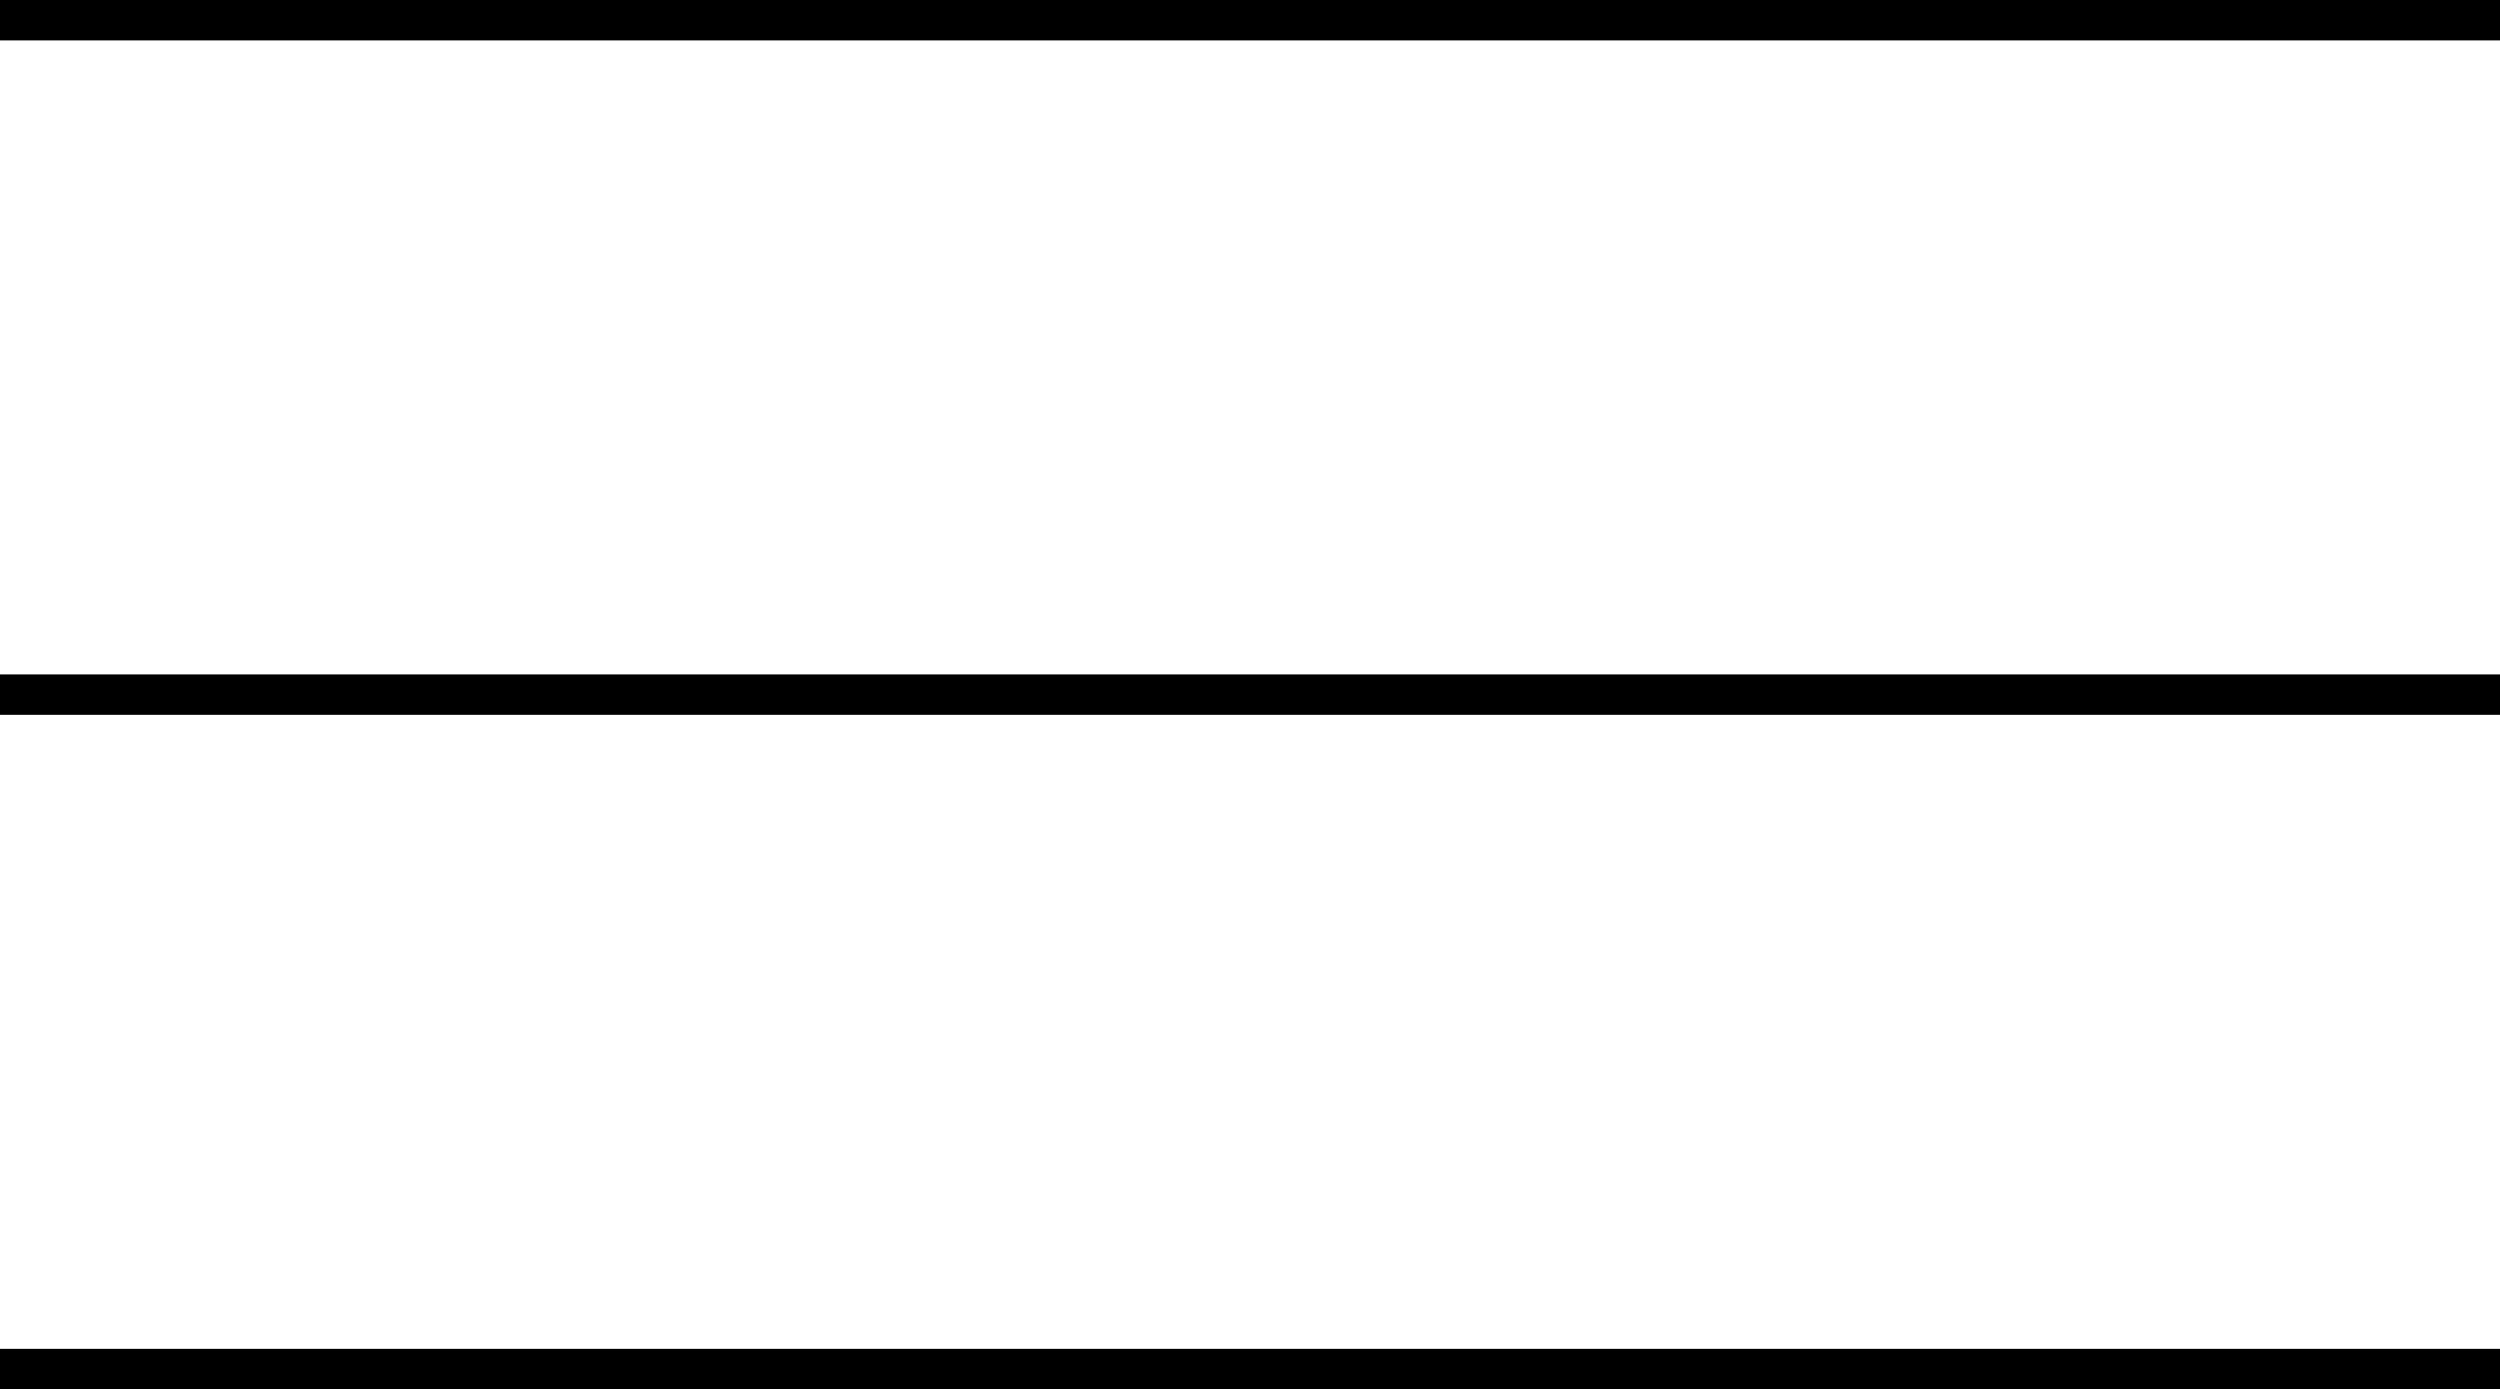 <?xml version="1.0" encoding="utf-8"?>
<!-- Generator: Adobe Illustrator 16.0.0, SVG Export Plug-In . SVG Version: 6.00 Build 0)  -->
<!DOCTYPE svg PUBLIC "-//W3C//DTD SVG 1.1//EN" "http://www.w3.org/Graphics/SVG/1.1/DTD/svg11.dtd">
<svg version="1.1" id="Слой_1" xmlns="http://www.w3.org/2000/svg" xmlns:xlink="http://www.w3.org/1999/xlink" x="0px" y="0px"
	 width="928.057px" height="515.719px" viewBox="285.971 492.141 928.057 515.719"
	 enable-background="new 285.971 492.141 928.057 515.719" xml:space="preserve">
<g>
	
		<line id="XMLID_6_" fill="none" stroke="#000000" stroke-width="15" stroke-miterlimit="10" x1="285.971" y1="499.641" x2="1214.028" y2="499.641"/>
	
		<line id="XMLID_9_" fill="none" stroke="#000000" stroke-width="15" stroke-miterlimit="10" x1="285.971" y1="1000.359" x2="1214.028" y2="1000.359"/>
	
		<line id="XMLID_8_" fill="none" stroke="#000000" stroke-width="15" stroke-miterlimit="10" x1="285.971" y1="750" x2="1214.028" y2="750"/>
</g>
</svg>
